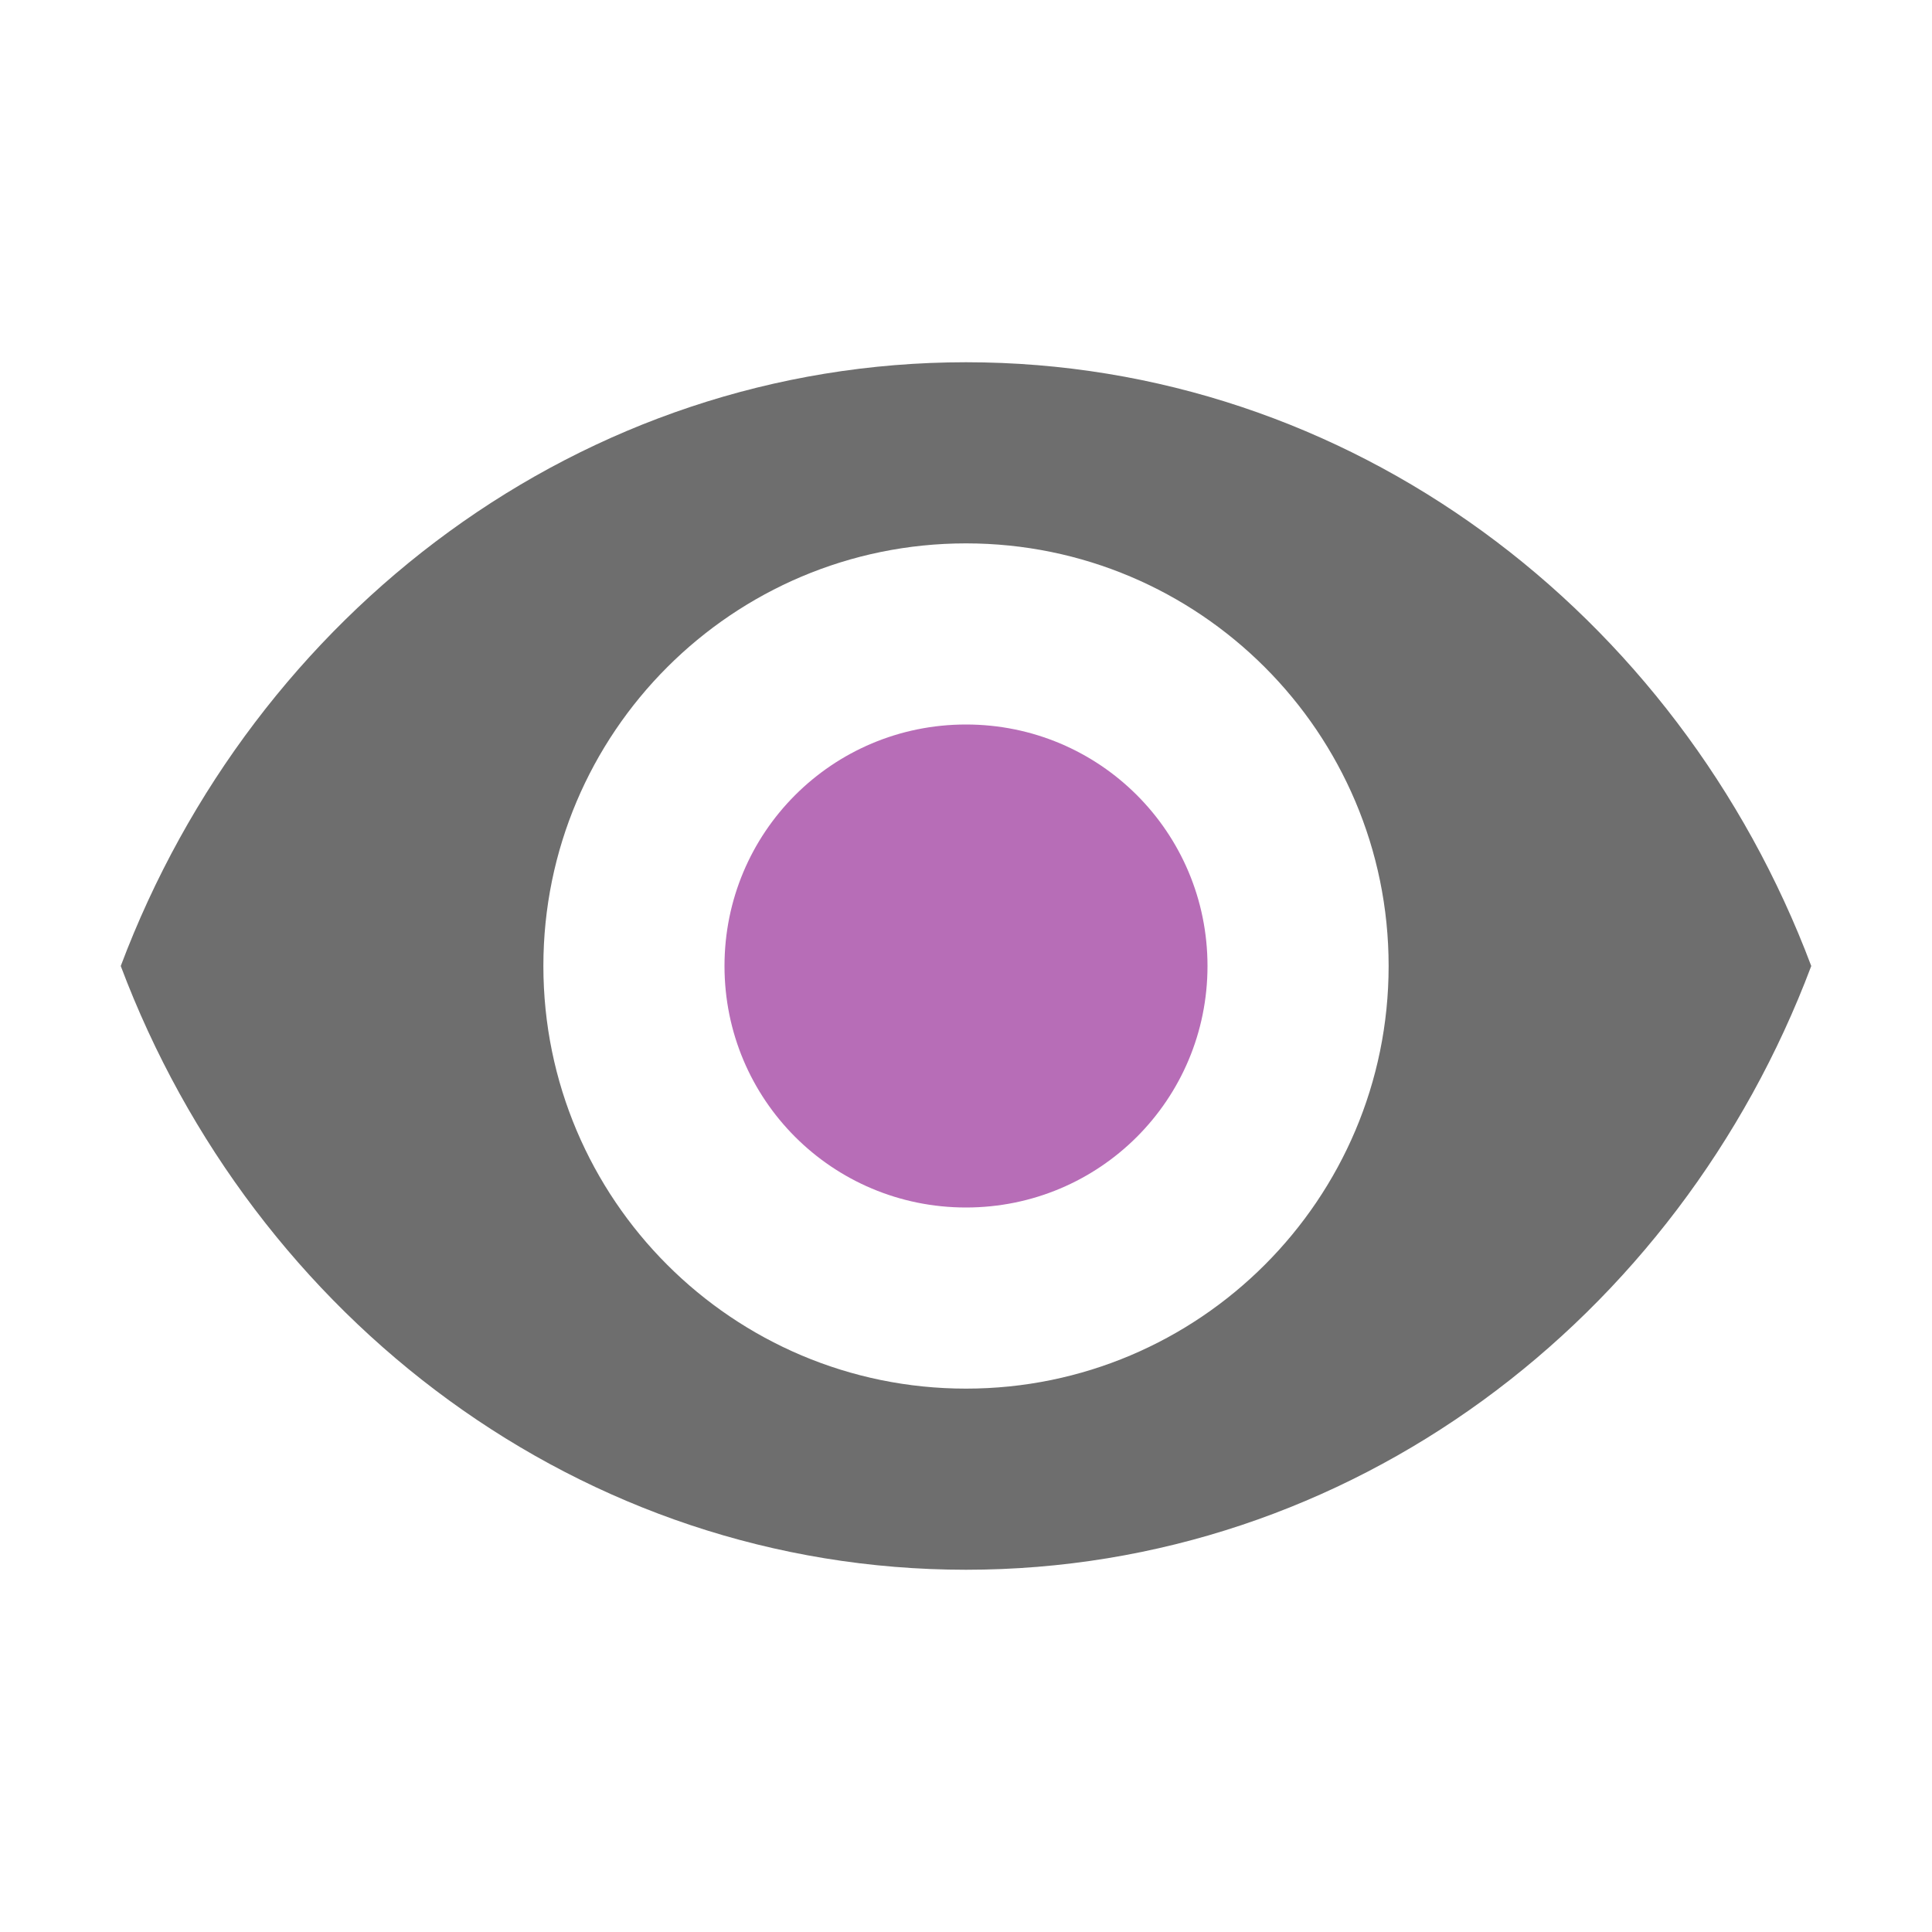 <svg xmlns="http://www.w3.org/2000/svg" width="16" height="16" viewBox="0 0 16 16">
    <path d="M8,6c-1.107,0 -2,0.893 -2,2c0,1.107 0.893,2 2,2c1.107,0 2,-0.893 2,-2c0,-1.107 -0.893,-2 -2,-2Z" style="fill:#b76db7;fill-rule:nonzero;"/>
    <path d="M8,3c-3.182,0 -5.899,2.073 -7,5c1.101,2.927 3.818,5 7,5c3.182,0 5.899,-2.073 7,-5c-1.101,-2.927 -3.818,-5 -7,-5Zm0,8.5c-1.932,0 -3.5,-1.568 -3.5,-3.5c0,-1.932 1.568,-3.5 3.5,-3.5c1.932,0 3.5,1.568 3.5,3.5c0,1.932 -1.568,3.5 -3.5,3.5Z" style="fill:#6e6e6e;fill-rule:nonzero;"/>
</svg>
